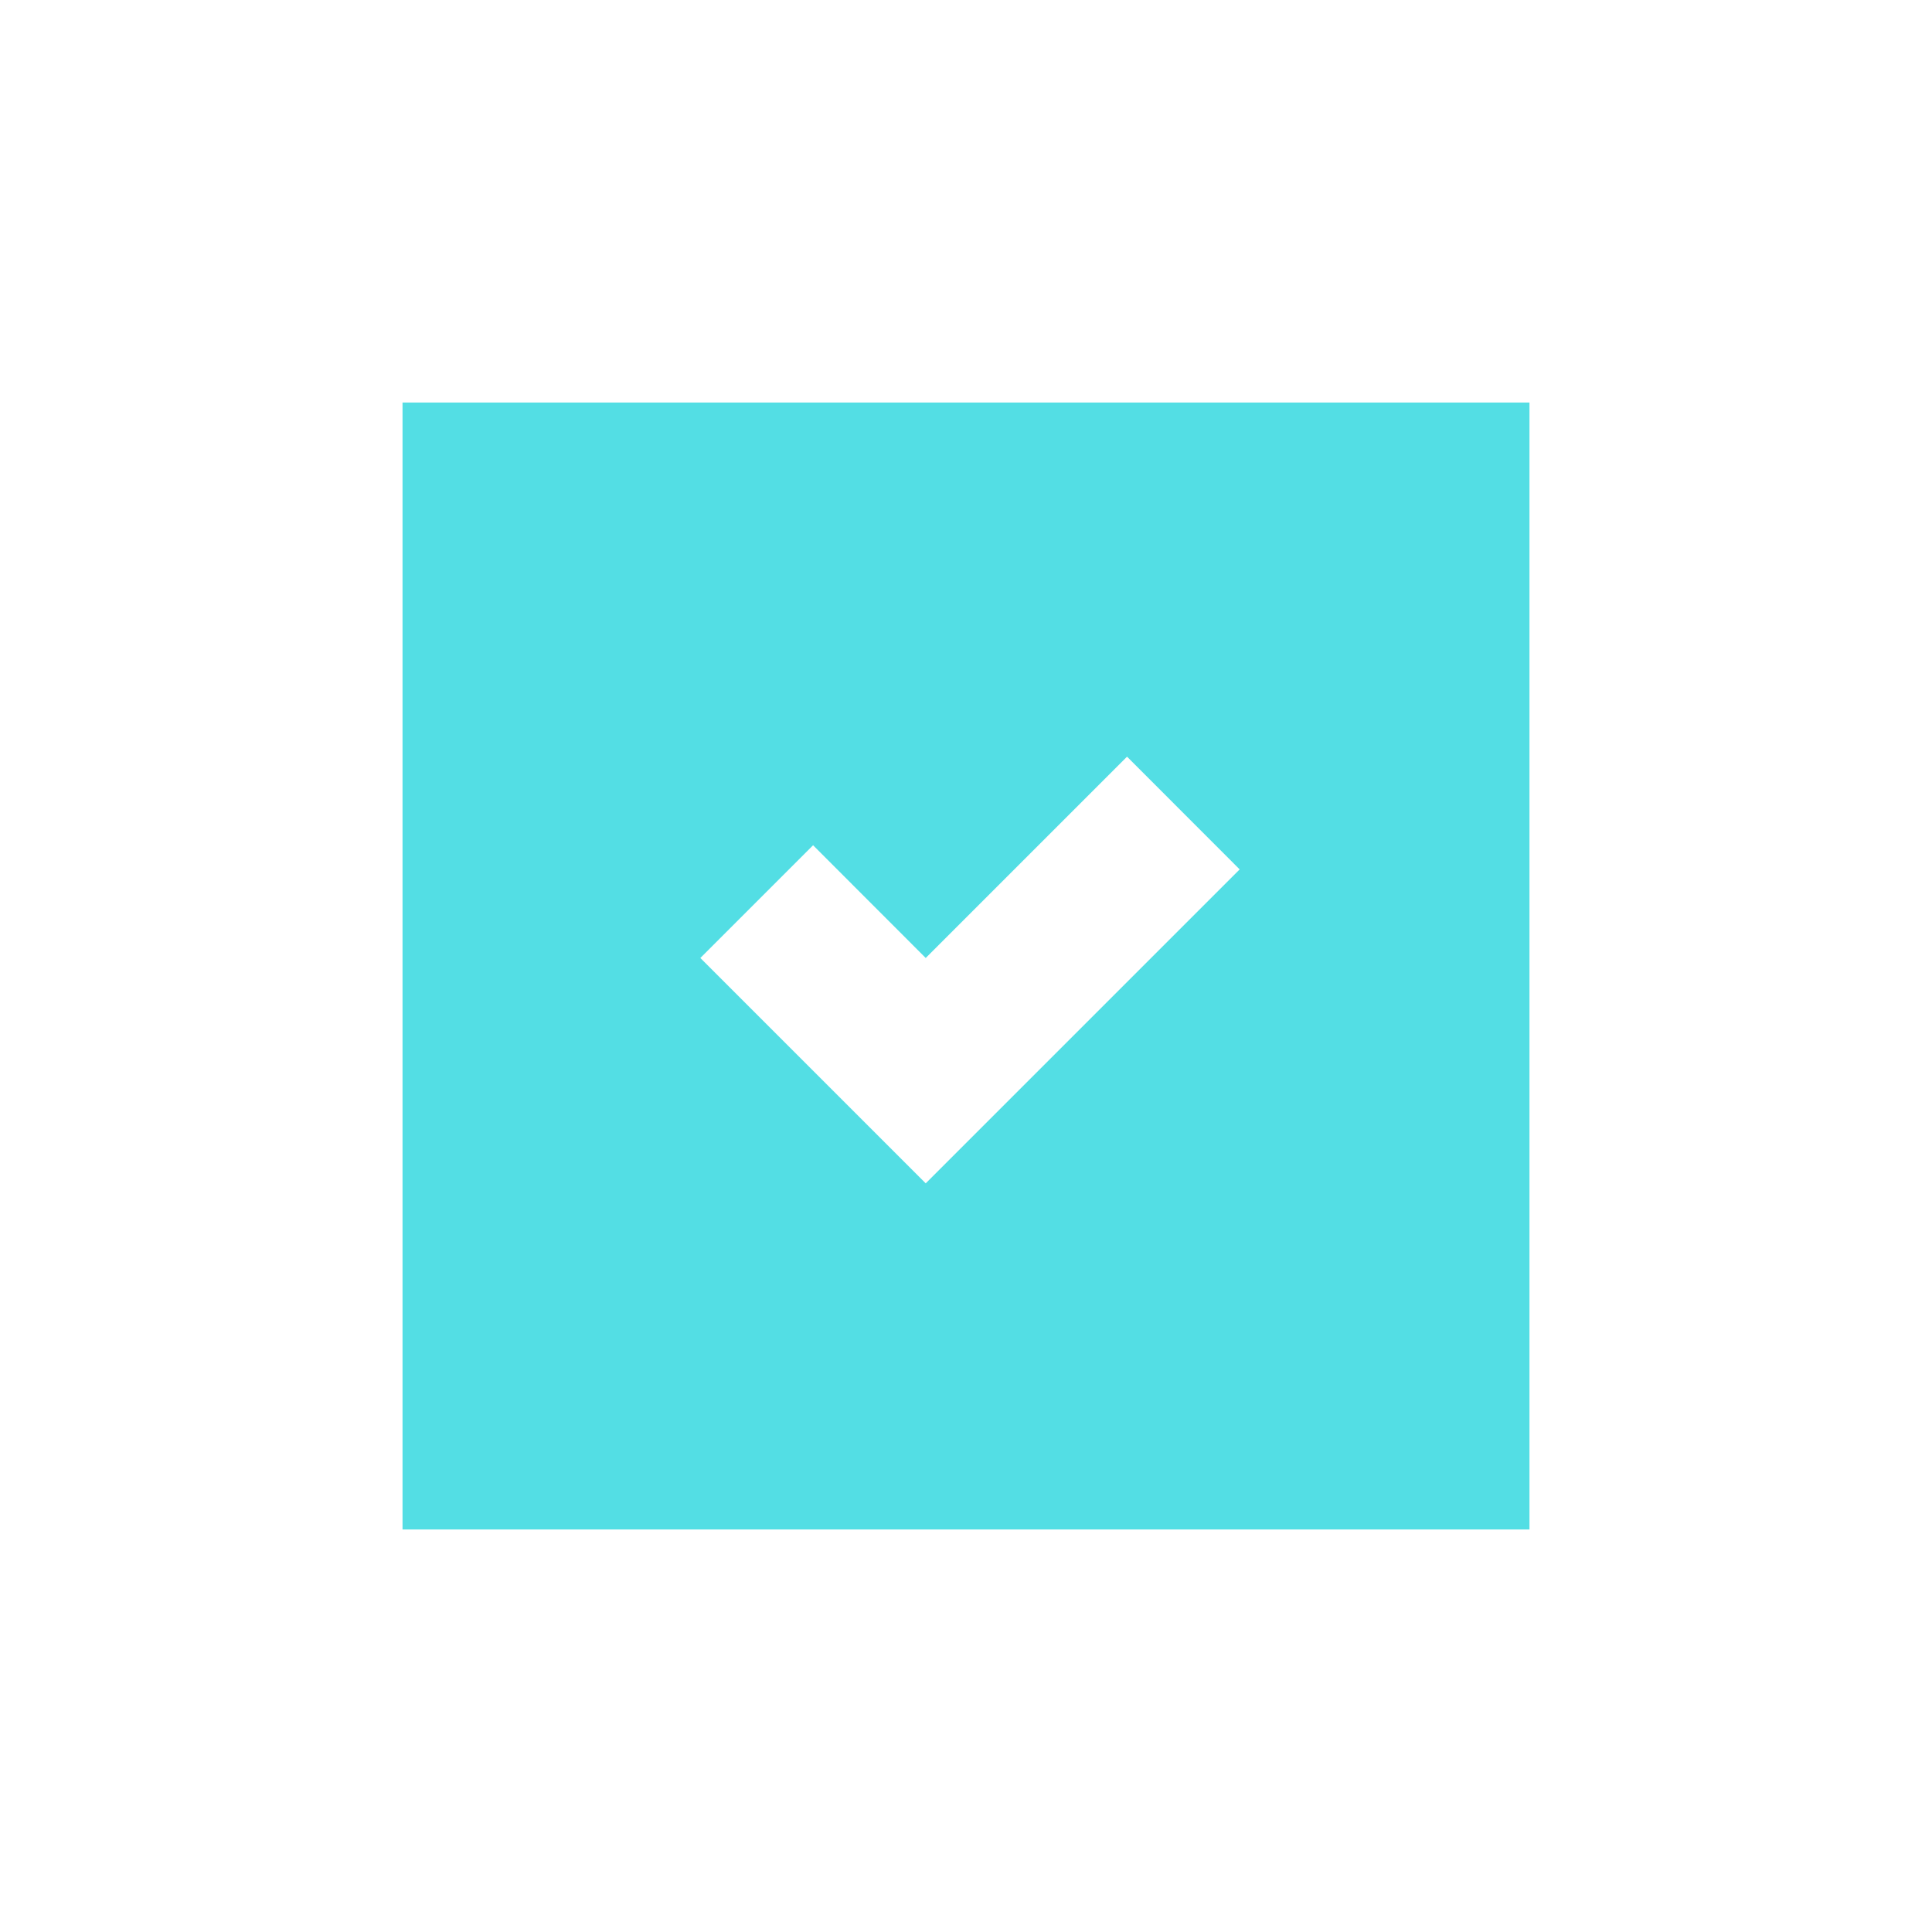 <?xml version="1.0" encoding="UTF-8"?>
<svg width="20px" height="20px" viewBox="0 0 20 20" version="1.1" xmlns="http://www.w3.org/2000/svg" xmlns:xlink="http://www.w3.org/1999/xlink">
    <title>ic/checkbox</title>
    <g id="ZENO@2Installation" stroke="none" stroke-width="1" fill="none" fill-rule="evenodd">
        <g id="画板" transform="translate(-1414, -458)" fill-rule="nonzero">
            <g id="第二步" transform="translate(1376, 86)">
                <g id="ic/checkbox" transform="translate(38, 372)">
                    <rect id="矩形" fill="#000000" opacity="0" x="0" y="0" width="20" height="20"></rect>
                    <path d="M15.833,4.167 L15.833,15.833 L4.167,15.833 L4.167,4.167 L15.833,4.167 Z M11.667,7.833 L9.583,9.917 L8.417,8.75 L7.25,9.917 L9.583,12.25 L12.833,9 L11.667,7.833 Z" id="形状" fill="#53DEE4"></path>
                </g>
            </g>
        </g>
    </g>
</svg>